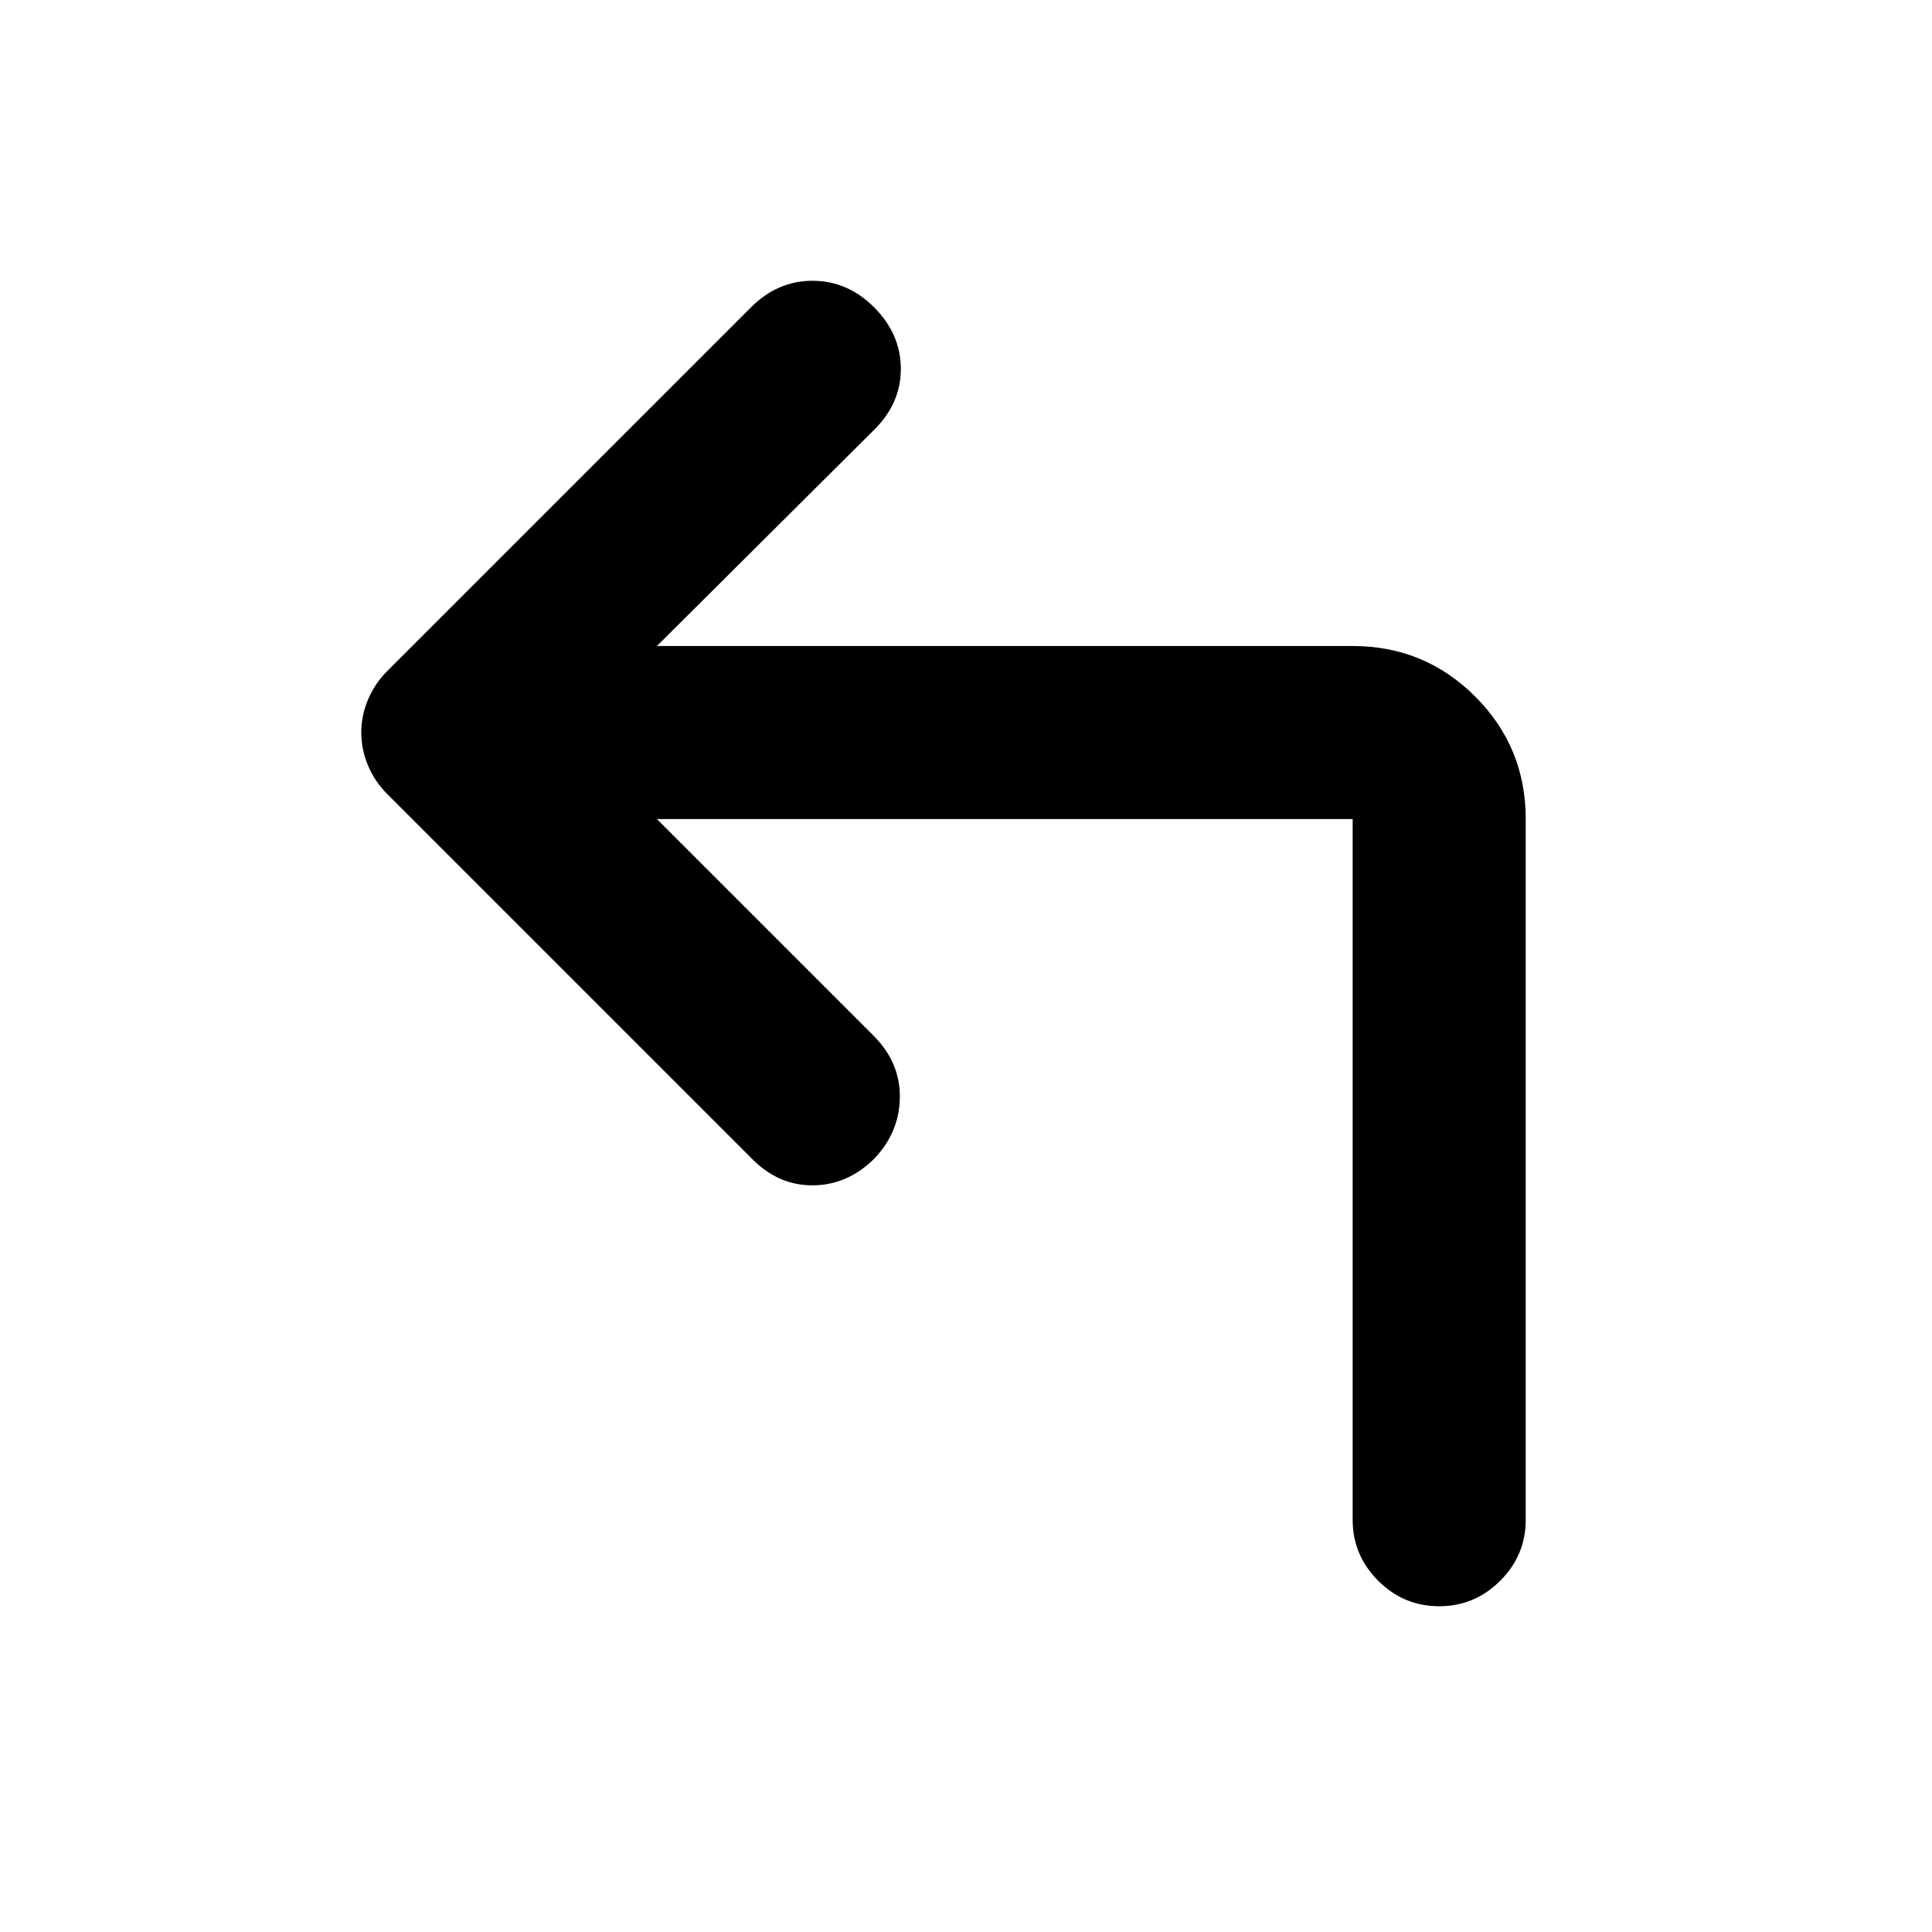 <svg xmlns="http://www.w3.org/2000/svg" height="24" viewBox="0 -960 960 960" width="24"><path d="m326.41-553 107.68 107.67q13.17 13.18 13.04 30.45-.13 17.27-12.54 30.45-13.18 13.17-30.33 13.42t-30.33-12.92l-181.5-181.5q-6.21-6.22-9.56-14.17-3.35-7.94-3.35-16.4 0-8.46 3.35-16.4 3.35-7.95 9.56-14.17L373.17-807.3q13.18-13.18 30.58-13.18t30.58 13.18q13.17 13.17 13.29 30.32.12 17.15-13.05 30.33L326.41-639h345.72q35.78 0 60.89 25.11T758.13-553v348.13q0 17.65-12.67 30.33-12.68 12.67-30.33 12.67t-30.33-12.67q-12.67-12.68-12.67-30.33V-553H326.41Z"/></svg>